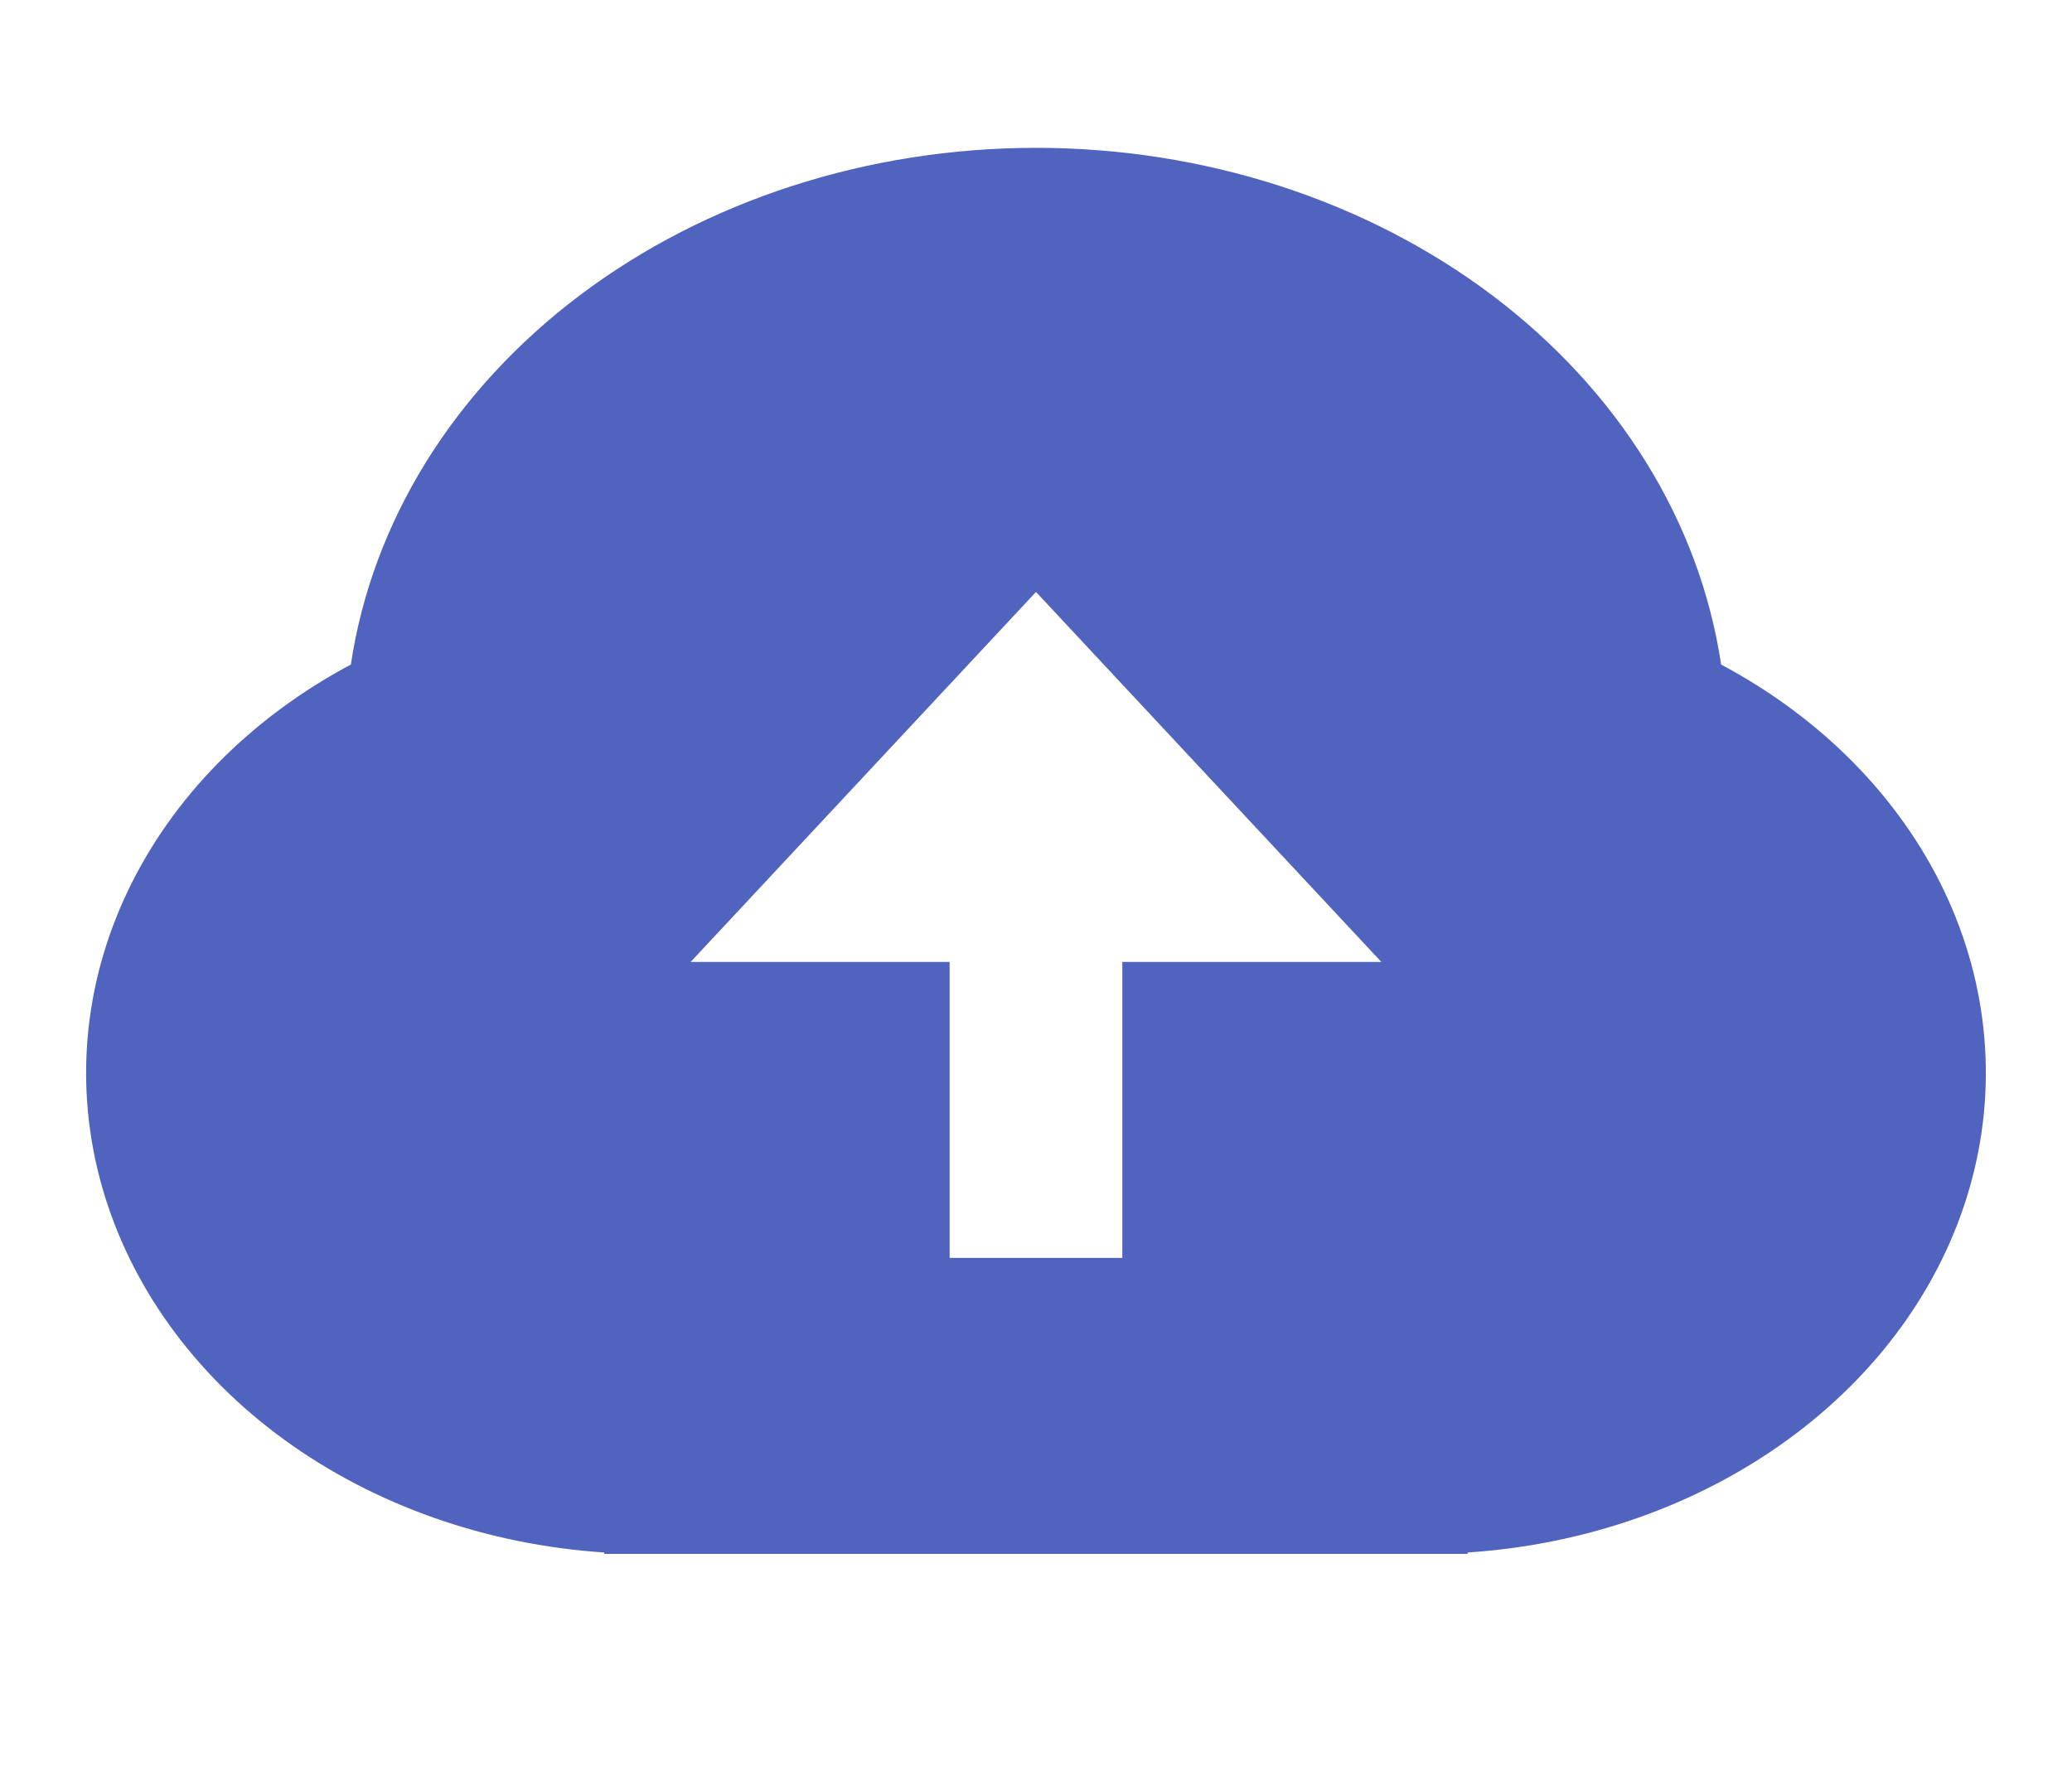 <svg width="56" height="48" viewBox="0 0 56 48" fill="none" xmlns="http://www.w3.org/2000/svg">
<path d="M16.333 41.962C13.146 41.752 10.118 40.685 7.68 38.912C5.243 37.139 3.522 34.751 2.762 32.09C2.002 29.428 2.243 26.629 3.45 24.092C4.657 21.555 6.768 19.409 9.483 17.962C10.06 14.102 12.259 10.555 15.667 7.984C19.075 5.414 23.46 3.996 28 3.996C32.54 3.996 36.924 5.414 40.333 7.984C43.741 10.555 45.94 14.102 46.517 17.962C49.231 19.409 51.343 21.555 52.55 24.092C53.756 26.629 53.997 29.428 53.237 32.09C52.478 34.751 50.757 37.139 48.319 38.912C45.882 40.685 42.854 41.752 39.666 41.962V42H16.333V41.962ZM30.333 26H37.333L28 16L18.666 26H25.666V34H30.333V26Z" fill="#5063BF"/>
</svg>

